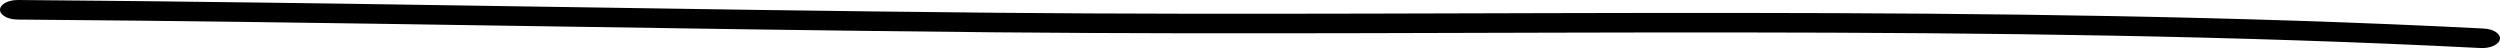 <svg xmlns="http://www.w3.org/2000/svg" width="156" height="3" fill="none"><path fill="currentColor" fill-rule="evenodd" d="M154.997 1.781C124.269.211 93.022 1.08 62.217.797 41.847.608 21.476.153 1.121 0 .51-.004.009.264 0 .602c-.009.338.48.614 1.09.618 20.352.153 40.722.608 61.09.797 30.749.283 61.937-.587 92.609.98.608.031 1.146-.215 1.205-.55.056-.336-.394-.633-.998-.666Z" clip-rule="evenodd"/></svg>